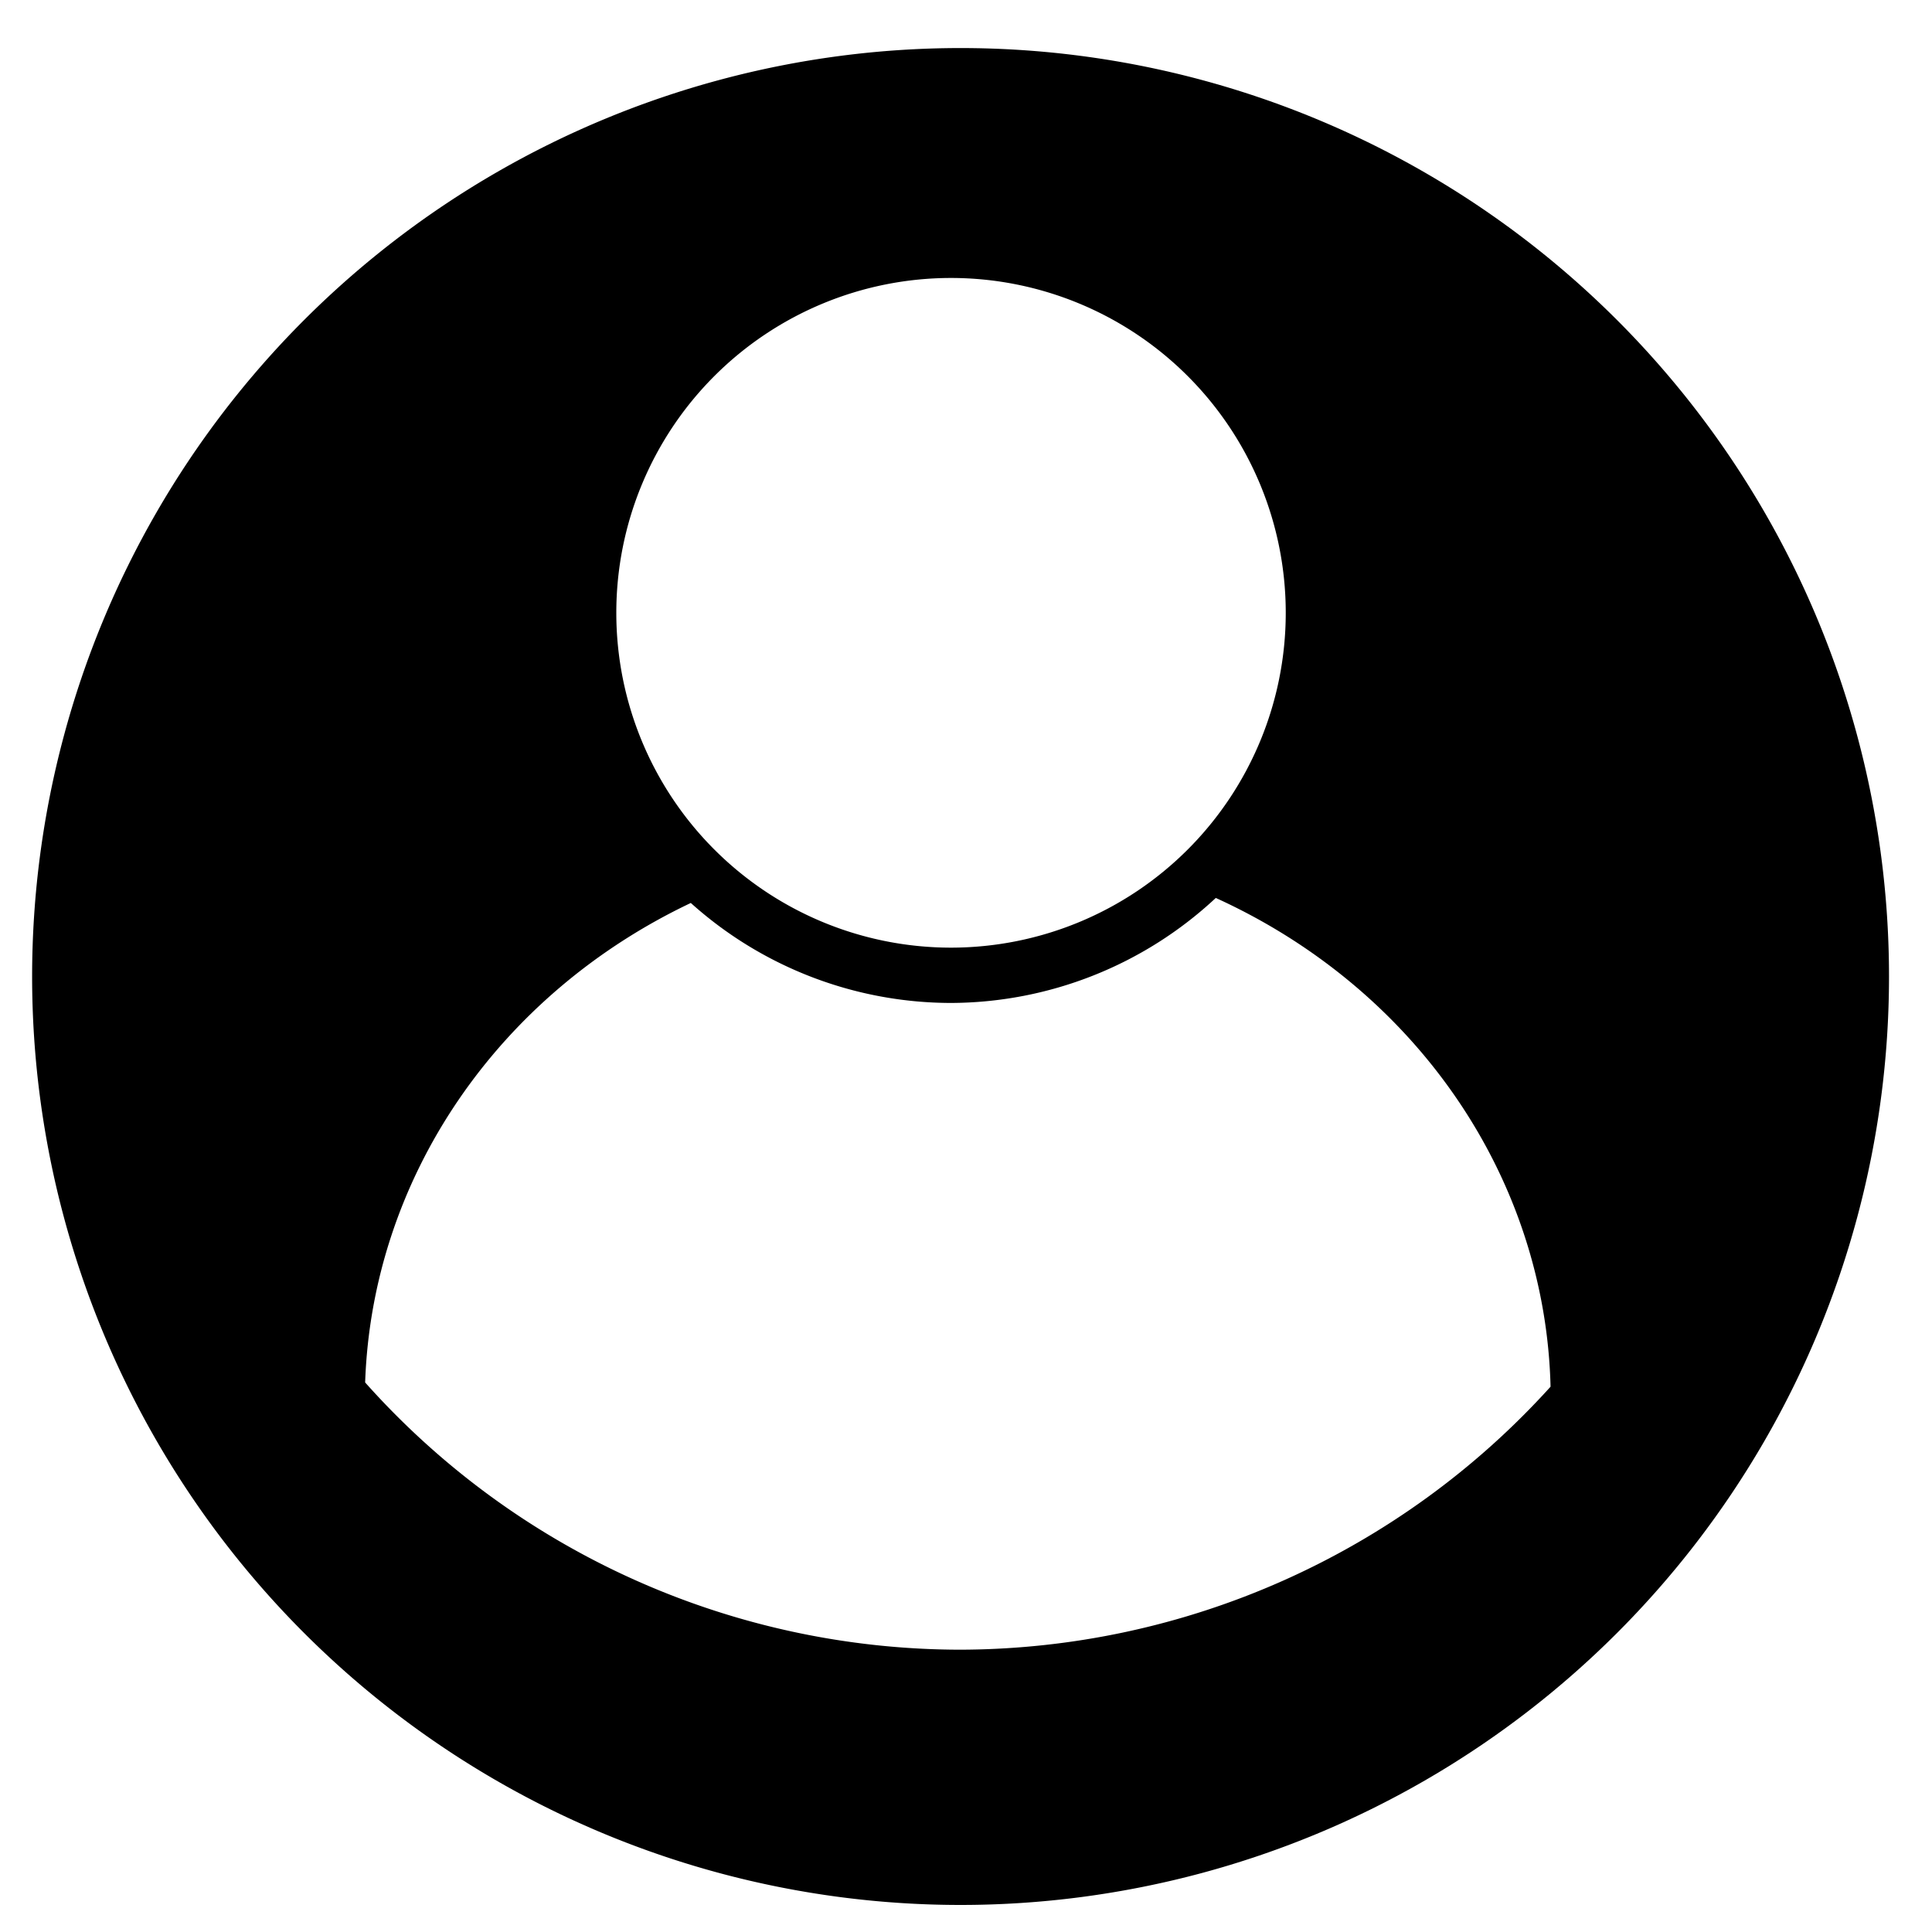 <?xml version="1.0" encoding="UTF-8" standalone="no"?>
<svg
   width="16"
   height="16"
   fill="currentColor"
   class="bi bi-1-circle"
   viewBox="0 0 16 16"
   version="1.1"
   id="svg4"
   sodipodi:docname="1-profile.svg"
   inkscape:version="1.1 (c68e22c387, 2021-05-23)"
   xmlns:inkscape="http://www.inkscape.org/namespaces/inkscape"
   xmlns:sodipodi="http://sodipodi.sourceforge.net/DTD/sodipodi-0.dtd"
   xmlns="http://www.w3.org/2000/svg"
   xmlns:svg="http://www.w3.org/2000/svg">
  <path
     id="circle1557"
     style="fill:#000000;stroke:none;stroke-width:5.114;stroke-linejoin:round"
     d="m 7.955,0.398 a 7.69,7.69 0 0 0 -7.689,7.689 7.69,7.69 0 0 0 7.689,7.689 7.69,7.69 0 0 0 7.689,-7.689 7.69,7.69 0 0 0 -7.689,-7.689 z m -0.078,1.904 a 2.773,2.773 0 0 1 2.771,2.773 2.773,2.773 0 0 1 -2.771,2.773 2.773,2.773 0 0 1 -2.773,-2.773 2.773,2.773 0 0 1 2.773,-2.773 z m 2.193,5.135 a 4.919,4.615 0 0 1 2.771,4.047 6.61,6.61 0 0 1 -4.891,2.178 6.61,6.61 0 0 1 -4.926,-2.213 4.919,4.615 0 0 1 2.697,-3.971 3.229,3.229 0 0 0 2.154,0.828 3.229,3.229 0 0 0 2.193,-0.869 z" />
  <defs
     id="defs8" />
  <sodipodi:namedview
     id="namedview6"
     pagecolor="#ffffff"
     bordercolor="#666666"
     borderopacity="1.0"
     inkscape:pageshadow="2"
     inkscape:pageopacity="0.0"
     inkscape:pagecheckerboard="0"
     showgrid="false"
     inkscape:zoom="16"
     inkscape:cx="29.96875"
     inkscape:cy="2.1875"
     inkscape:window-width="1920"
     inkscape:window-height="974"
     inkscape:window-x="-11"
     inkscape:window-y="-11"
     inkscape:window-maximized="1"
     inkscape:current-layer="svg4" />
</svg>
